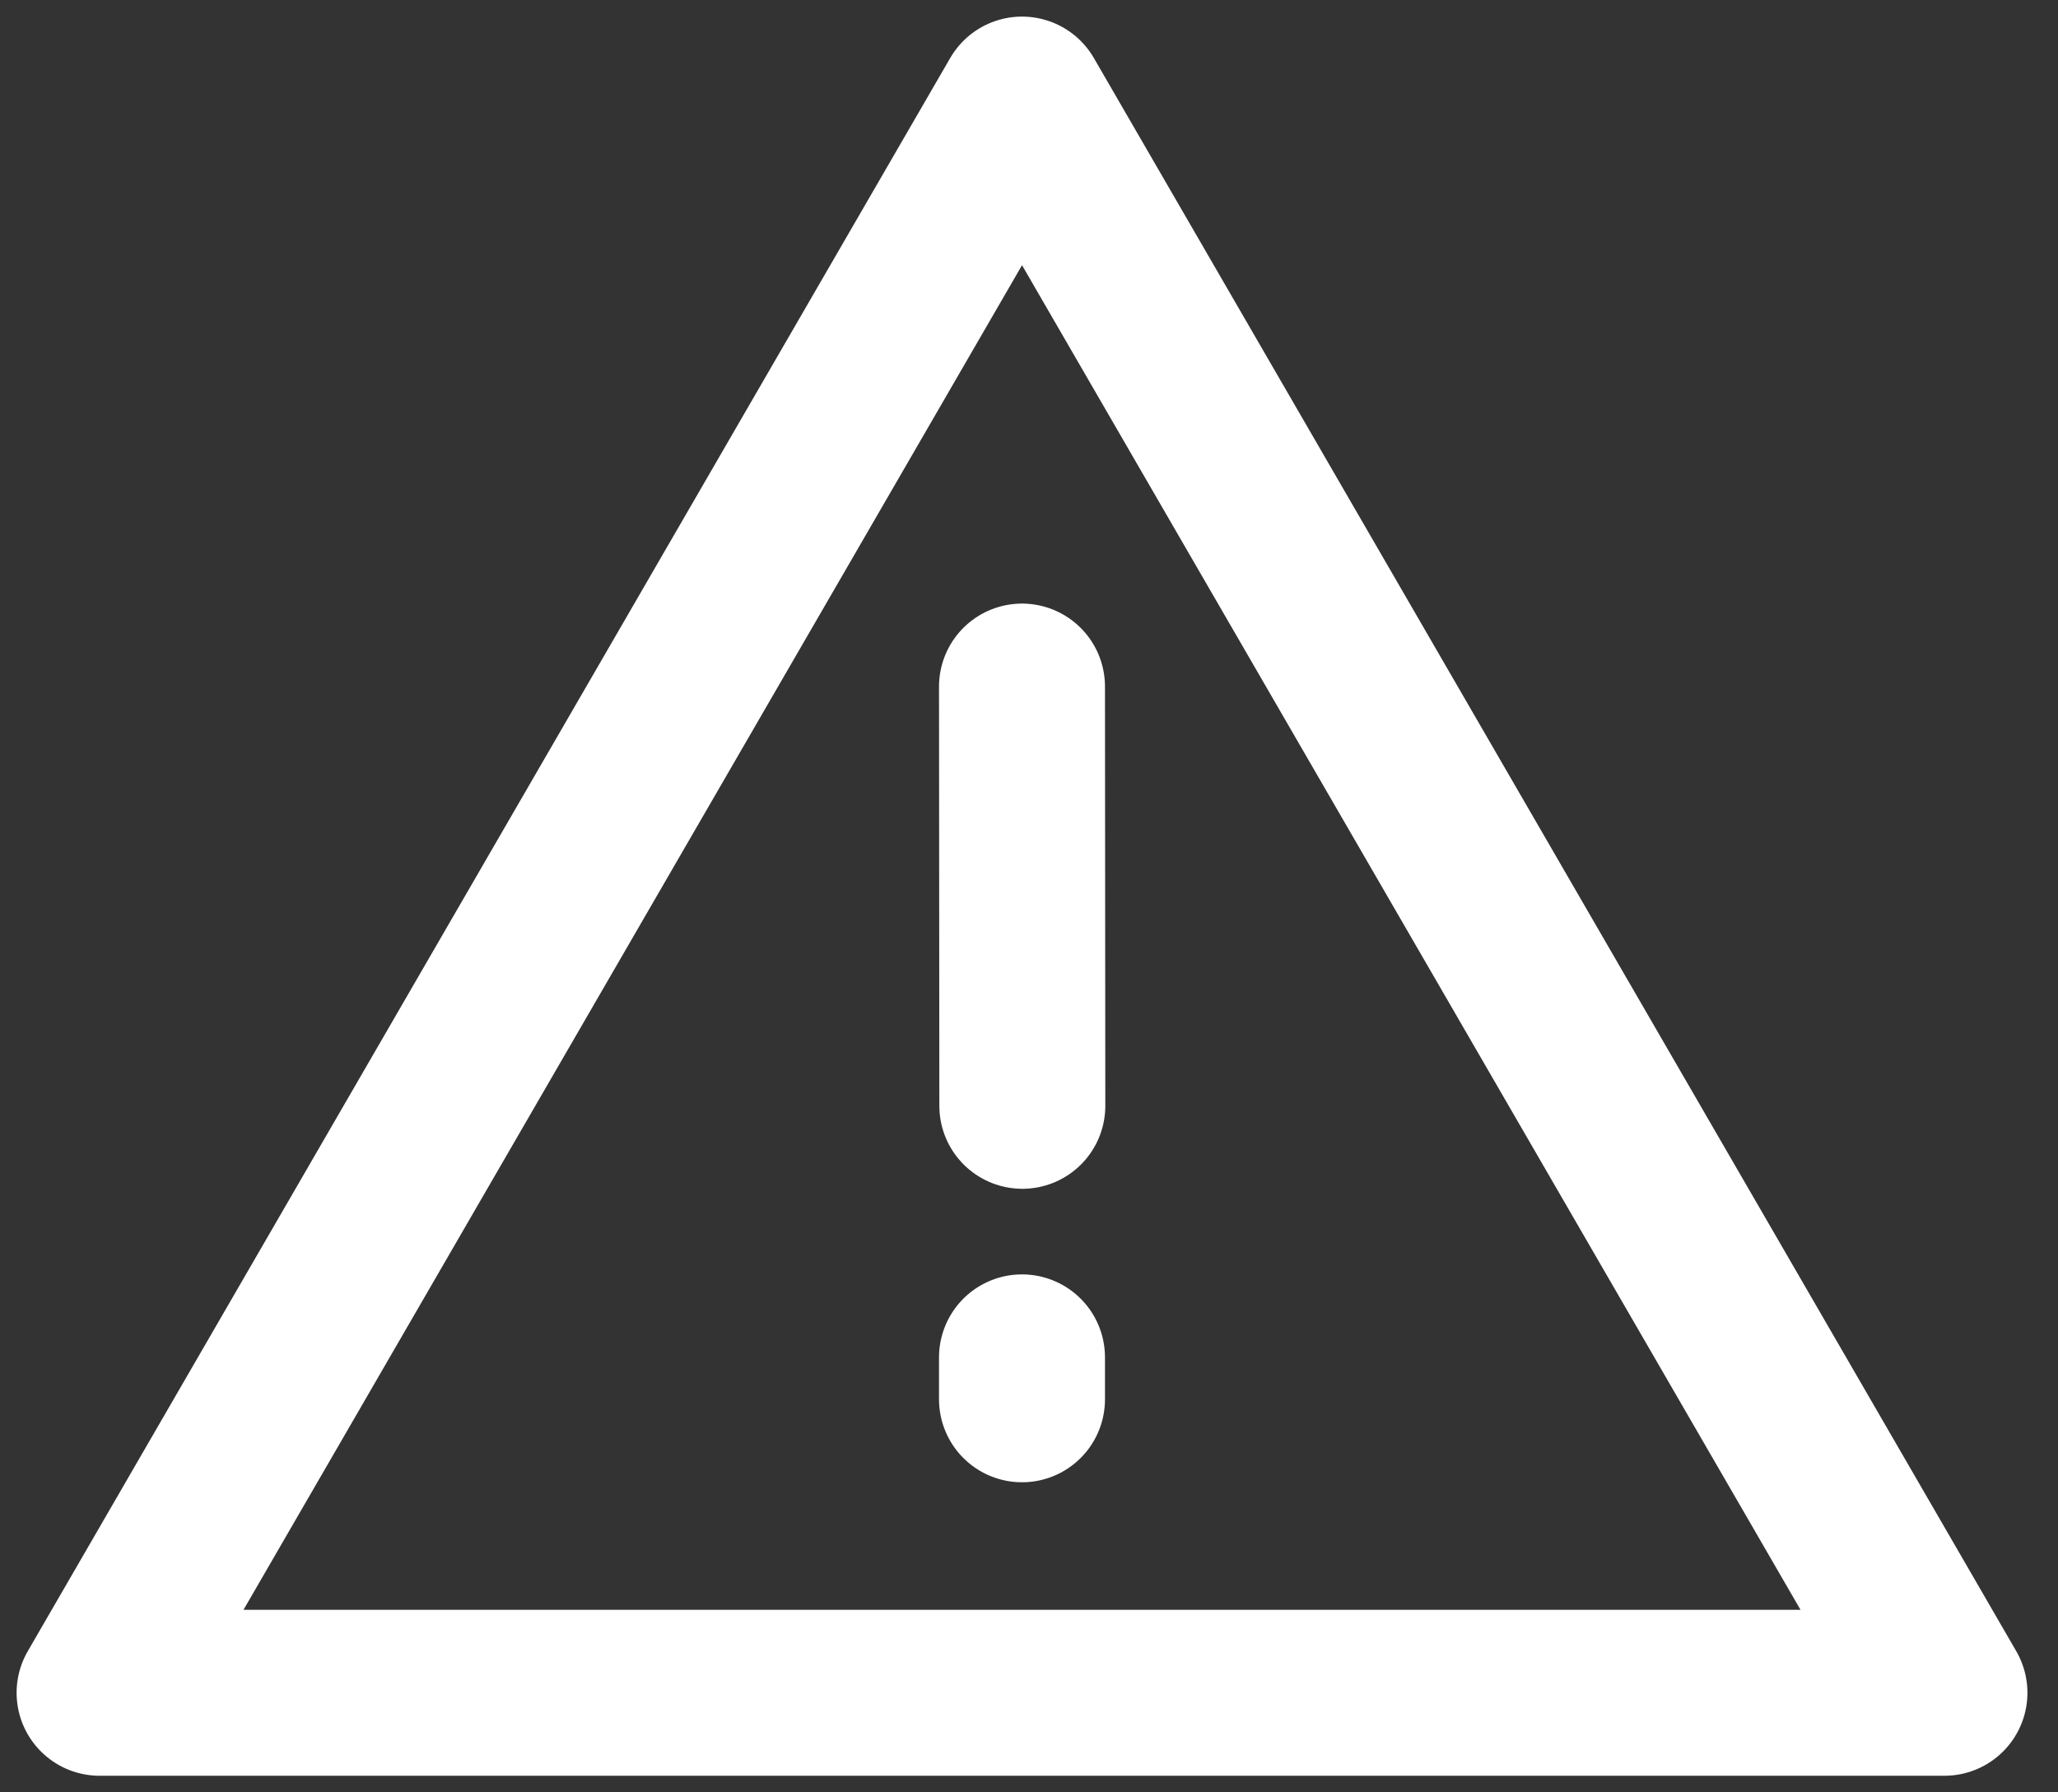 <svg width="62" height="54" viewBox="0 0 62 54" fill="none" xmlns="http://www.w3.org/2000/svg">
<rect x="0" y="0" width="62" height="54" fill="#333333" stroke="none"/>
<path d="M30.79 3L3 51H58.579L30.79 3Z" stroke="white" stroke-width="5" stroke-linejoin="round"/>
<path d="M30.789 40.895V42.158M30.789 20.685L30.799 33.316" stroke="white" stroke-width="5" stroke-linecap="round"/>
</svg>
